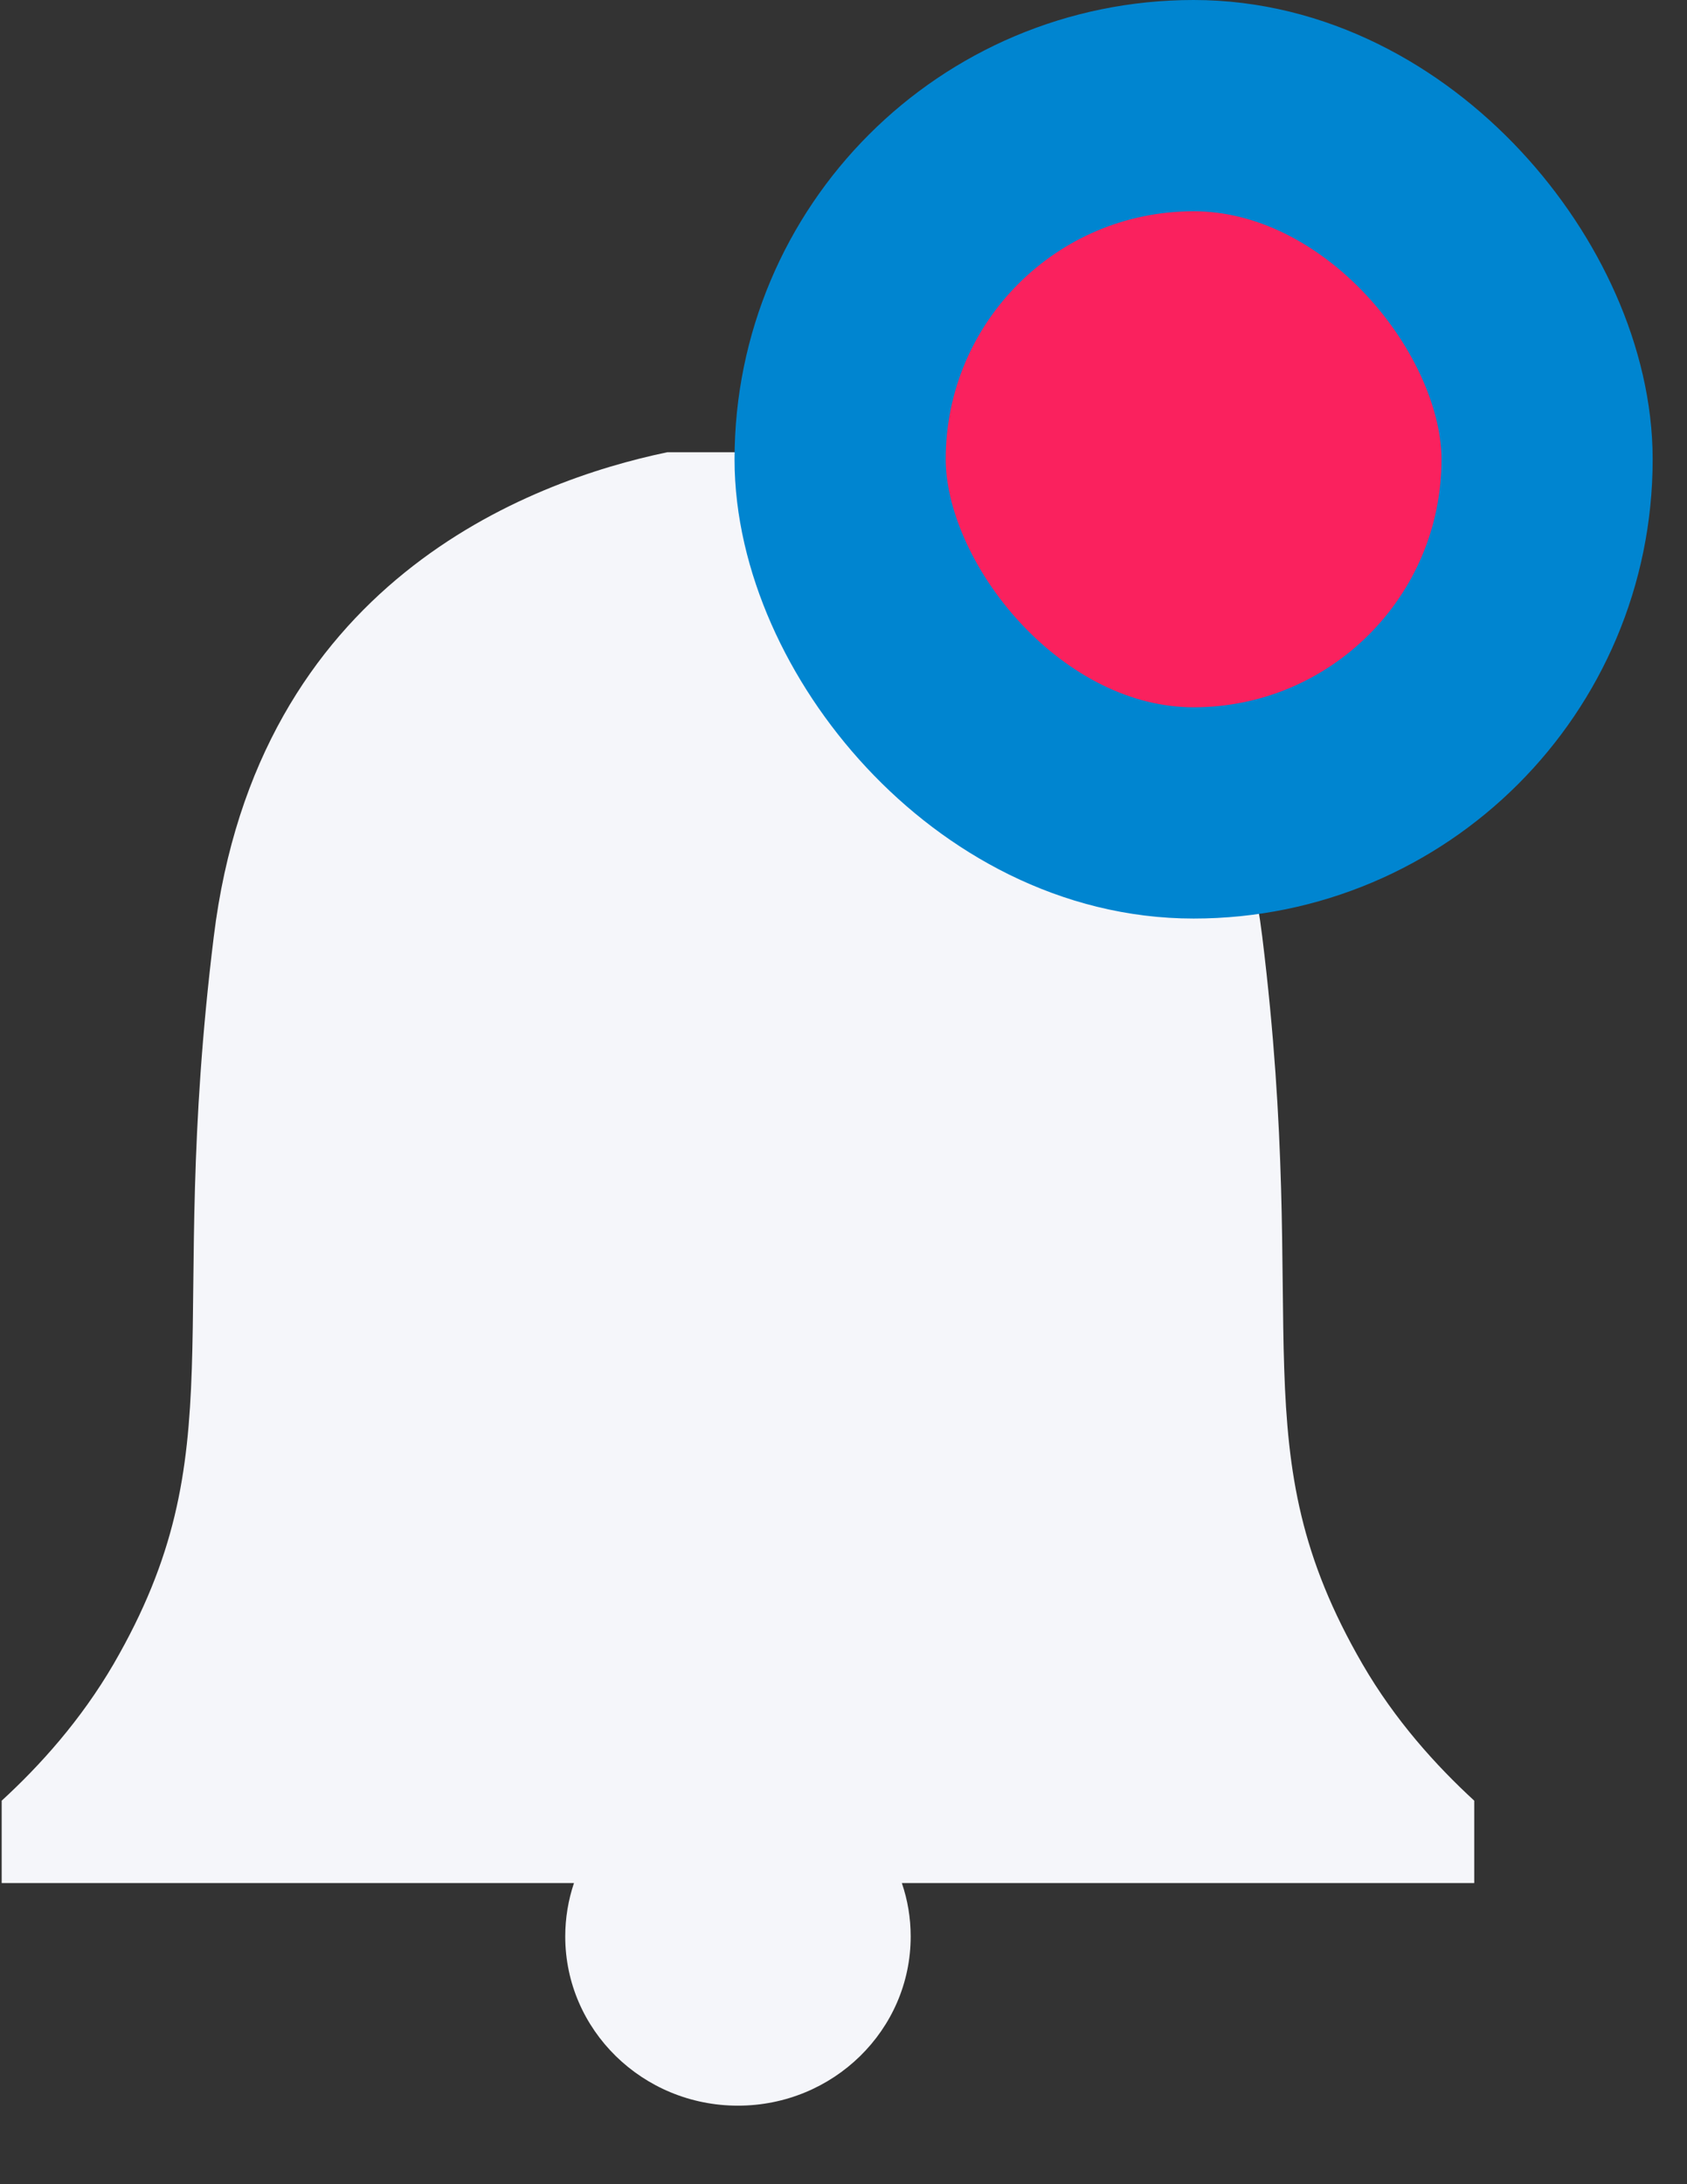 <?xml version="1.0" encoding="UTF-8"?>
<svg width="17px" height="22px" viewBox="0 0 17 22" version="1.1" xmlns="http://www.w3.org/2000/svg" xmlns:xlink="http://www.w3.org/1999/xlink">
    <rect x="0" y="0" width="17" height="22" fill="#333333" stroke="none"/>
    <!-- Generator: Sketch 60 (88103) - https://sketch.com -->
    <title>Notification</title>
    <desc>Created with Sketch.</desc>
    <g id="公告管理" stroke="none" stroke-width="1" fill="none" fill-rule="evenodd">
        <g id="公告管理02-新增01-组织" transform="translate(-1425, -92)">
            <g id="编组-19" transform="translate(79, 79)">
                <g id="top-bar备份">
                    <g id="个人资料">
                        <g id="Notification" transform="translate(1346, 13)">
                            <g id="编组-12">
                                <path d="M8.149,4.555 C9.549,4.847 12.281,5.868 12.72,9.436 C13.21,13.419 12.483,14.609 13.729,16.76 C14.058,17.328 14.473,17.785 14.856,18.137 L14.856,18.137 L14.856,18.967 L9.088,18.967 C9.146,19.136 9.177,19.317 9.177,19.505 C9.177,20.446 8.398,21.209 7.436,21.209 C6.475,21.209 5.696,20.446 5.696,19.505 C5.696,19.317 5.727,19.136 5.784,18.967 L0.017,18.967 L0.017,18.137 C0.401,17.785 0.814,17.328 1.145,16.76 C2.391,14.609 1.664,13.417 2.154,9.436 C2.591,5.868 5.324,4.847 6.725,4.555 L6.725,4.555 Z" id="Combined-Shape" fill="#F5F6FA"></path>
                                <rect id="Rectangle-26-Copy" stroke="#0085D0" stroke-width="2.128" fill="#FA215E" x="8.466" y="1.064" width="7.124" height="7.124" rx="3.562"></rect>
                            </g>
                            <g transform="translate(7.402, 0)"></g>
                        </g>
                    </g>
                </g>
            </g>
        </g>
    </g>
</svg>